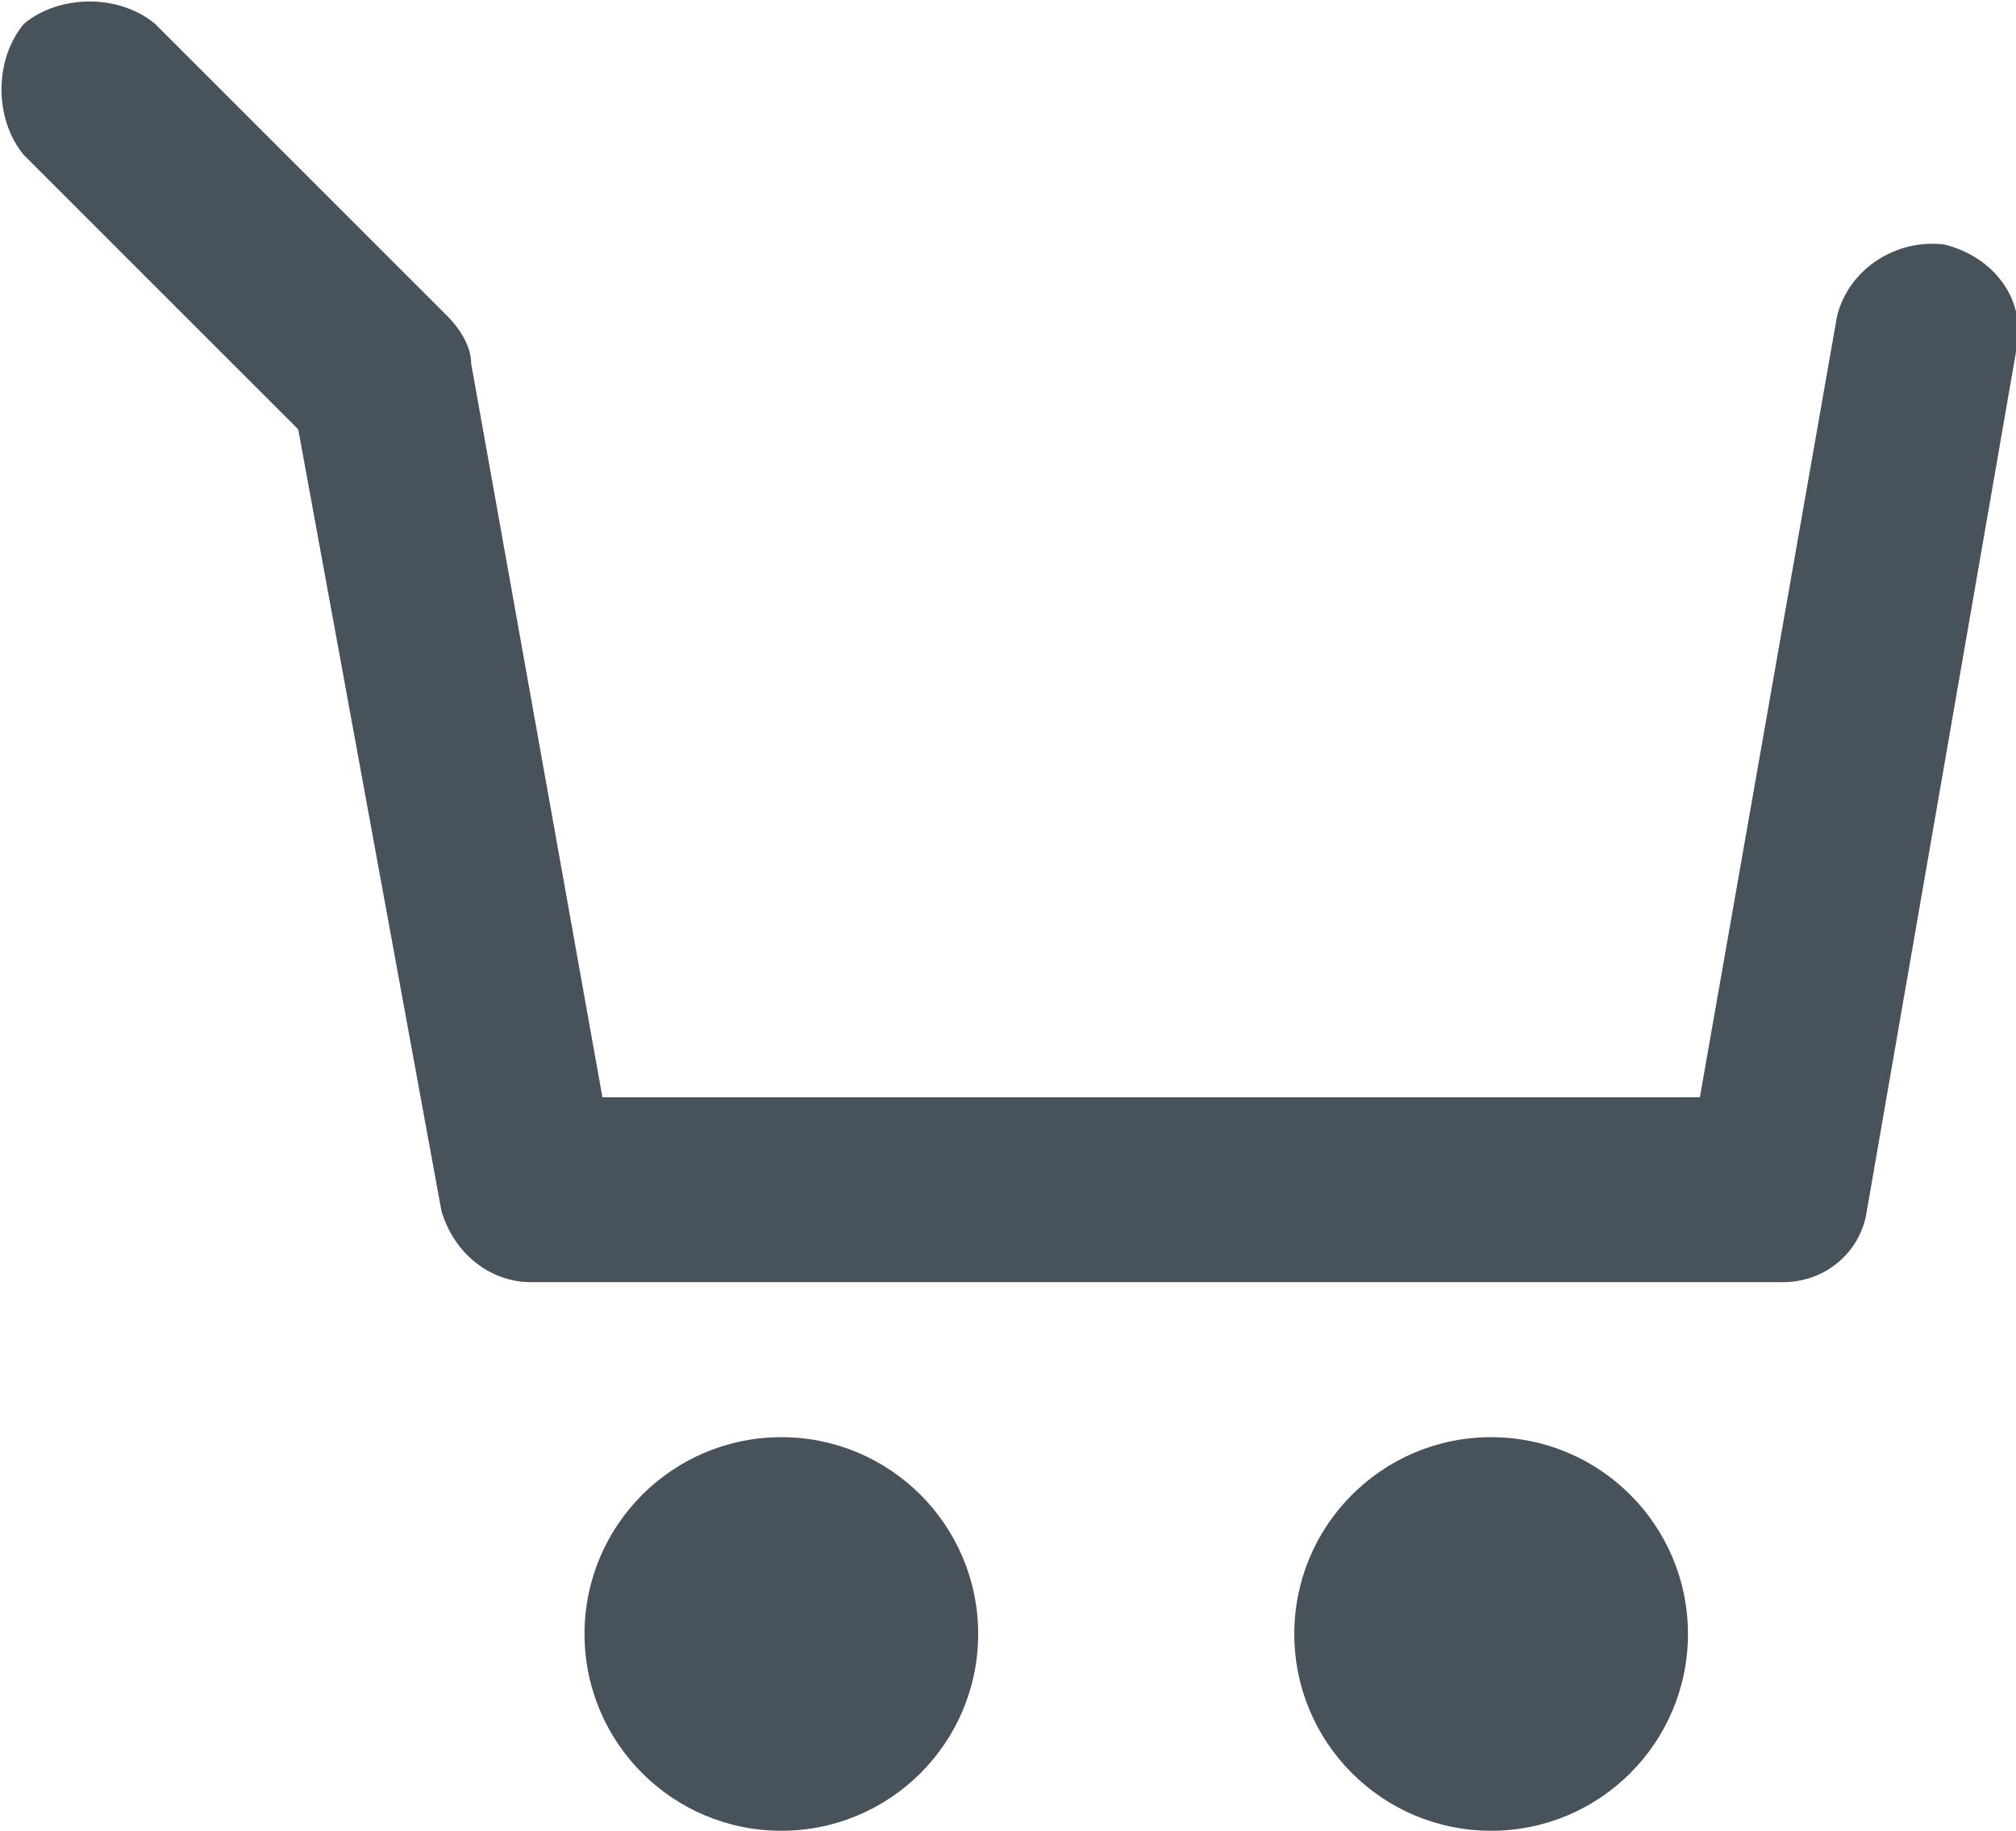 <?xml version="1.0" encoding="utf-8"?>
<!-- Generator: Adobe Illustrator 18.1.1, SVG Export Plug-In . SVG Version: 6.00 Build 0)  -->
<svg version="1.1" id="Layer_1" xmlns="http://www.w3.org/2000/svg" xmlns:xlink="http://www.w3.org/1999/xlink" x="0px" y="0px"
	 viewBox="0 0 33.8 30.7" enable-background="new 0 0 33.8 30.7" xml:space="preserve">
<g>
	<path fill="#48525B" d="M29.9,21.5h-21c-0.7,0-1.3-0.5-1.5-1.2L5,7.2L0.4,2.6C-0.1,2-0.1,1,0.4,0.4C1-0.1,2-0.1,2.6,0.4l4.9,4.9
		c0.2,0.2,0.4,0.5,0.4,0.8l2.2,12.3h18.4l2.3-13.1C31,4.5,31.8,4,32.6,4.1C33.4,4.3,34,5,33.8,5.9l-2.5,14.4
		C31.2,21,30.6,21.5,29.9,21.5z"/>
</g>
<g>
	<circle fill="#48525B" cx="13.1" cy="27.4" r="3.3"/>
</g>
<g>
	<circle fill="#48525B" cx="25" cy="27.4" r="3.3"/>
</g>
</svg>
